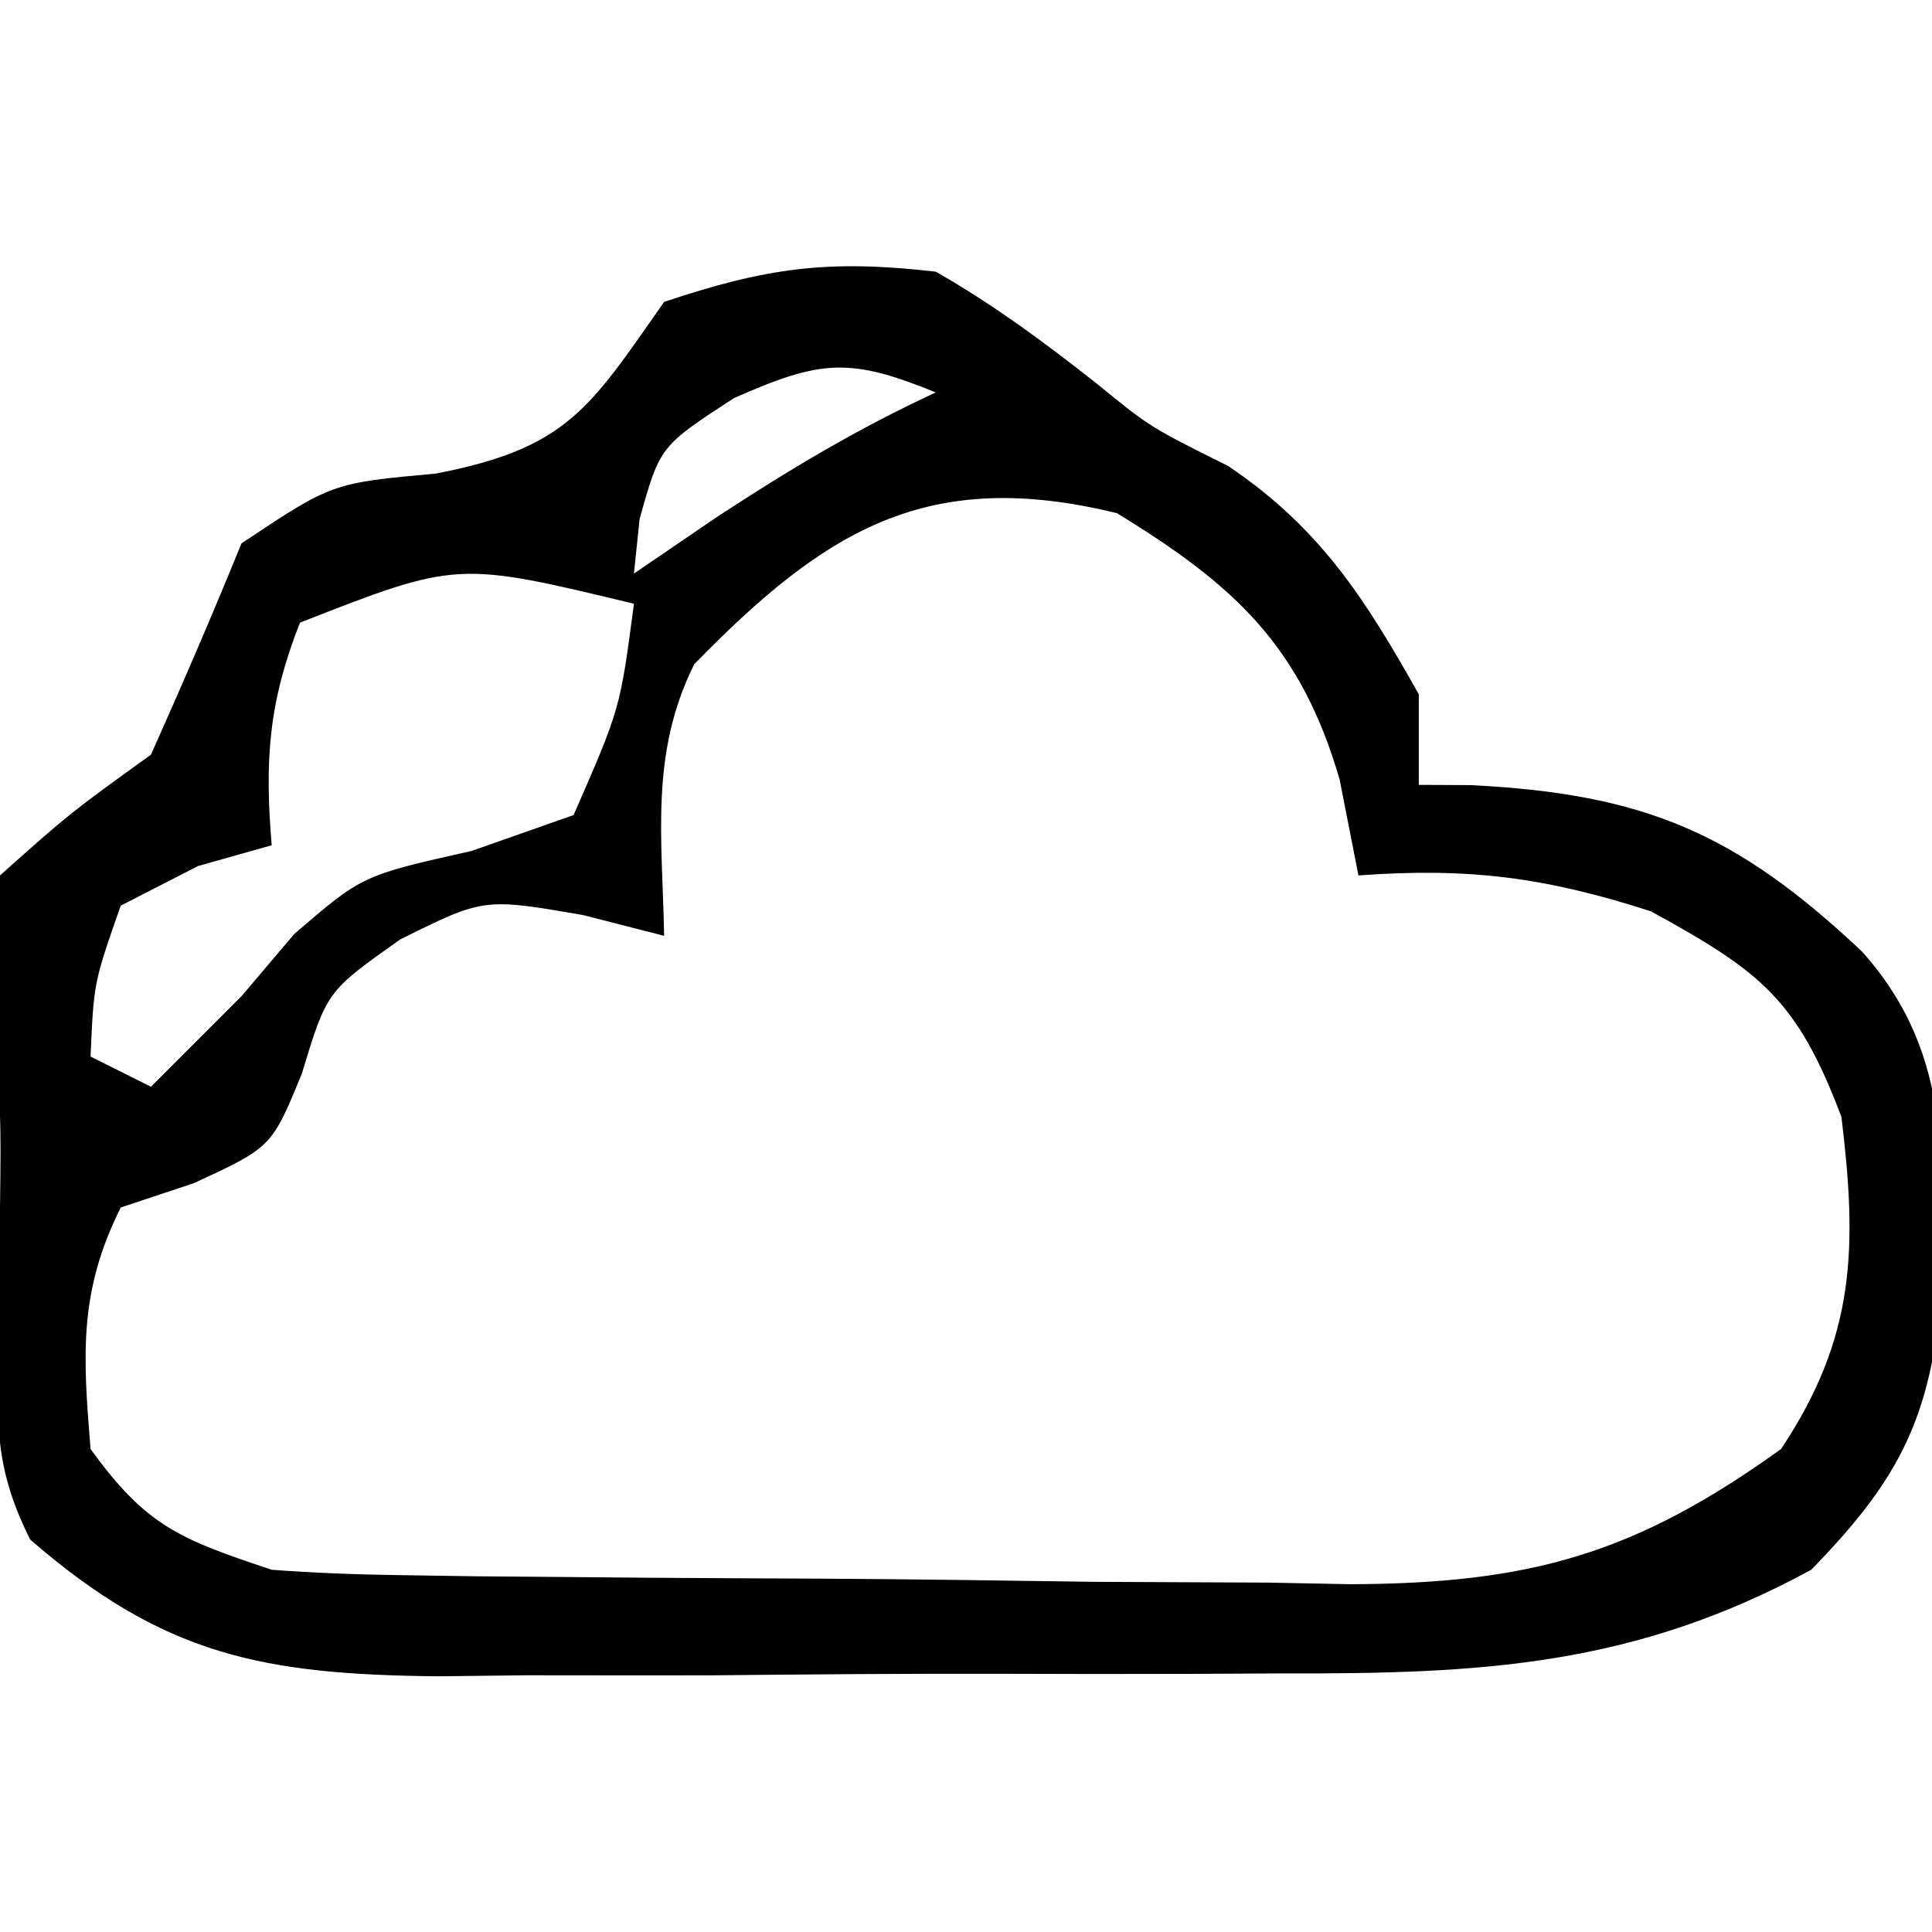 <?xml version="1.0" encoding="UTF-8"?>
<svg version="1.1" xmlns="http://www.w3.org/2000/svg" width="64" height="64">
<path d="M0 0 C1.921 1.098 3.599 2.342 5.336 3.711 C7.092 5.146 7.092 5.146 9.688 6.438 C12.735 8.497 14.209 10.816 16 14 C16 14.99 16 15.98 16 17 C16.568 17.003 17.137 17.005 17.723 17.008 C23.468 17.296 26.504 18.586 30.688 22.527 C33.795 26.014 33.332 29.769 33.273 34.234 C32.884 38.176 31.755 40.174 29 43 C23.125 46.197 18.076 46.454 11.465 46.434 C10.468 46.439 9.471 46.444 8.444 46.449 C6.345 46.456 4.247 46.455 2.148 46.446 C-1.056 46.438 -4.259 46.466 -7.463 46.498 C-9.508 46.5 -11.553 46.499 -13.598 46.496 C-14.551 46.507 -15.504 46.519 -16.486 46.53 C-22.286 46.47 -25.572 45.843 -30 42 C-31.183 39.634 -31.101 38.192 -31.062 35.562 C-31.053 34.78 -31.044 33.998 -31.035 33.191 C-31.024 32.468 -31.012 31.745 -31 31 C-30.96 27.84 -30.96 27.84 -31.312 24.062 C-31.32 21.914 -31.32 21.914 -31 20 C-28.688 17.938 -28.688 17.938 -26 16 C-24.962 13.684 -23.958 11.351 -23 9 C-20 7 -20 7 -16.562 6.688 C-12.205 5.847 -11.473 4.533 -9 1 C-5.596 -0.135 -3.574 -0.412 0 0 Z M-6.688 4.188 C-9.136 5.781 -9.136 5.781 -9.812 8.188 C-9.874 8.786 -9.936 9.384 -10 10 C-9.092 9.381 -8.185 8.762 -7.25 8.125 C-4.851 6.556 -2.59 5.196 0 4 C-2.858 2.836 -3.801 2.912 -6.688 4.188 Z M-8 13 C-9.478 15.957 -9.06 18.742 -9 22 C-9.887 21.773 -10.774 21.546 -11.688 21.312 C-14.98 20.744 -14.98 20.744 -17.75 22.125 C-20.175 23.839 -20.175 23.839 -21 26.562 C-22 29 -22 29 -24.562 30.188 C-25.367 30.456 -26.171 30.724 -27 31 C-28.399 33.799 -28.253 35.905 -28 39 C-26.147 41.559 -25.062 41.979 -22 43 C-20.61 43.105 -19.217 43.158 -17.823 43.177 C-16.985 43.19 -16.147 43.203 -15.284 43.216 C-14.381 43.223 -13.477 43.231 -12.547 43.238 C-11.146 43.25 -11.146 43.25 -9.718 43.263 C-7.741 43.277 -5.764 43.287 -3.787 43.295 C-0.775 43.312 2.235 43.356 5.246 43.4 C7.169 43.411 9.092 43.419 11.016 43.426 C11.911 43.443 12.806 43.461 13.728 43.479 C19.668 43.458 23.15 42.492 28 39 C30.481 35.278 30.523 32.31 30 28 C28.537 24.127 27.35 23.191 23.688 21.188 C20.178 20.057 17.648 19.733 14 20 C13.794 18.948 13.588 17.896 13.375 16.812 C12.089 12.419 9.933 10.403 6 8 C-0.281 6.461 -3.665 8.559 -8 13 Z M-21.062 11.625 C-22.105 14.267 -22.235 16.184 -22 19 C-23.207 19.34 -23.207 19.34 -24.438 19.688 C-25.283 20.121 -26.129 20.554 -27 21 C-27.894 23.548 -27.894 23.548 -28 26 C-27.34 26.33 -26.68 26.66 -26 27 C-25.587 26.587 -25.175 26.175 -24.75 25.75 C-24.172 25.172 -23.595 24.595 -23 24 C-22.422 23.319 -21.845 22.639 -21.25 21.938 C-19 20 -19 20 -15.375 19.188 C-14.261 18.796 -13.148 18.404 -12 18 C-10.459 14.486 -10.459 14.486 -10 11 C-15.857 9.588 -15.857 9.588 -21.062 11.625 Z " fill="#000000" transform="translate(31,9)"/>
</svg>
